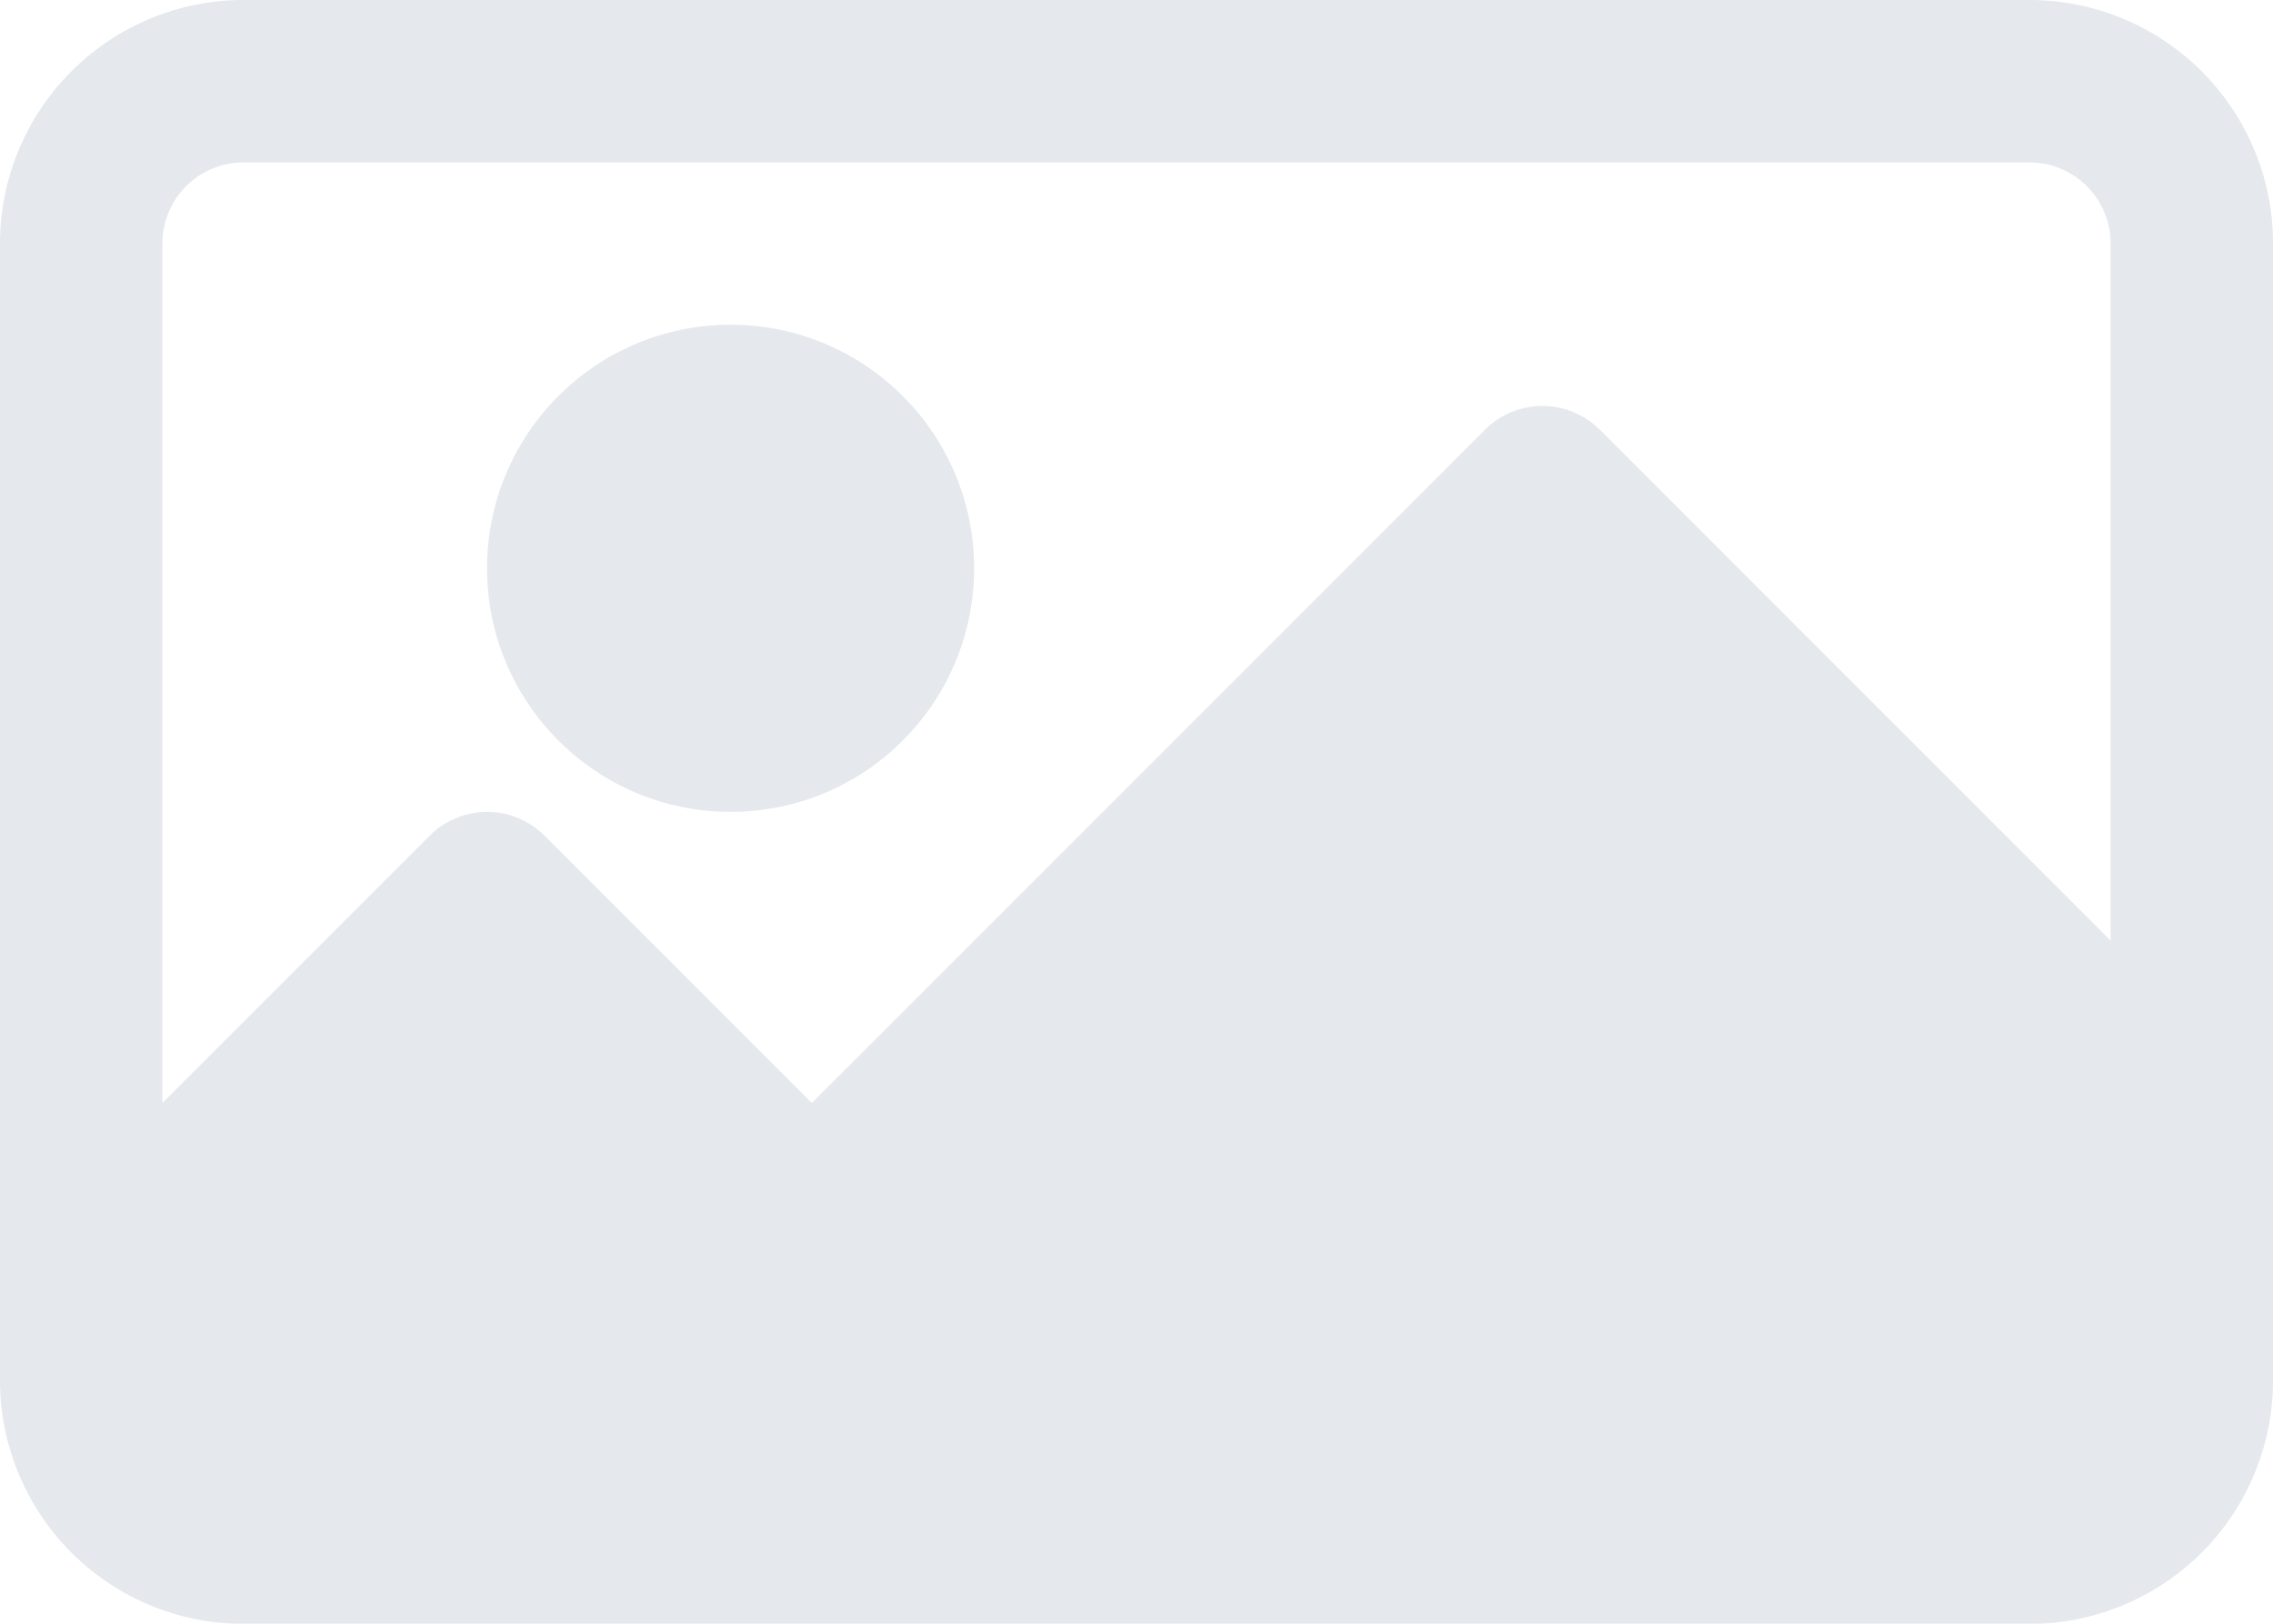 <svg xmlns="http://www.w3.org/2000/svg" width="66.241" height="47.315" viewBox="0 0 66.241 47.315"><defs><style>.a{opacity:0.17;}.b{fill:#65778d;}</style></defs><g class="a" transform="translate(0 -68.267)"><g transform="translate(0 68.267)"><g transform="translate(0 0)"><path class="b" d="M59.143,68.267H7.1a7.1,7.1,0,0,0-7.1,7.1v33.12a7.1,7.1,0,0,0,7.1,7.1H59.143a7.1,7.1,0,0,0,7.1-7.1V75.364A7.1,7.1,0,0,0,59.143,68.267Zm2.366,27.409L46.622,80.789a2.366,2.366,0,0,0-3.345,0L23.657,100.408l-7.79-7.79a2.366,2.366,0,0,0-3.345,0l-7.79,7.79V75.364A2.366,2.366,0,0,1,7.1,73H59.143a2.366,2.366,0,0,1,2.366,2.366V95.676Z" transform="translate(0 -68.267)"/></g></g><g transform="translate(14.194 77.73)"><g transform="translate(0 0)"><circle class="b" cx="7.097" cy="7.097" r="7.097"/></g></g></g></svg>